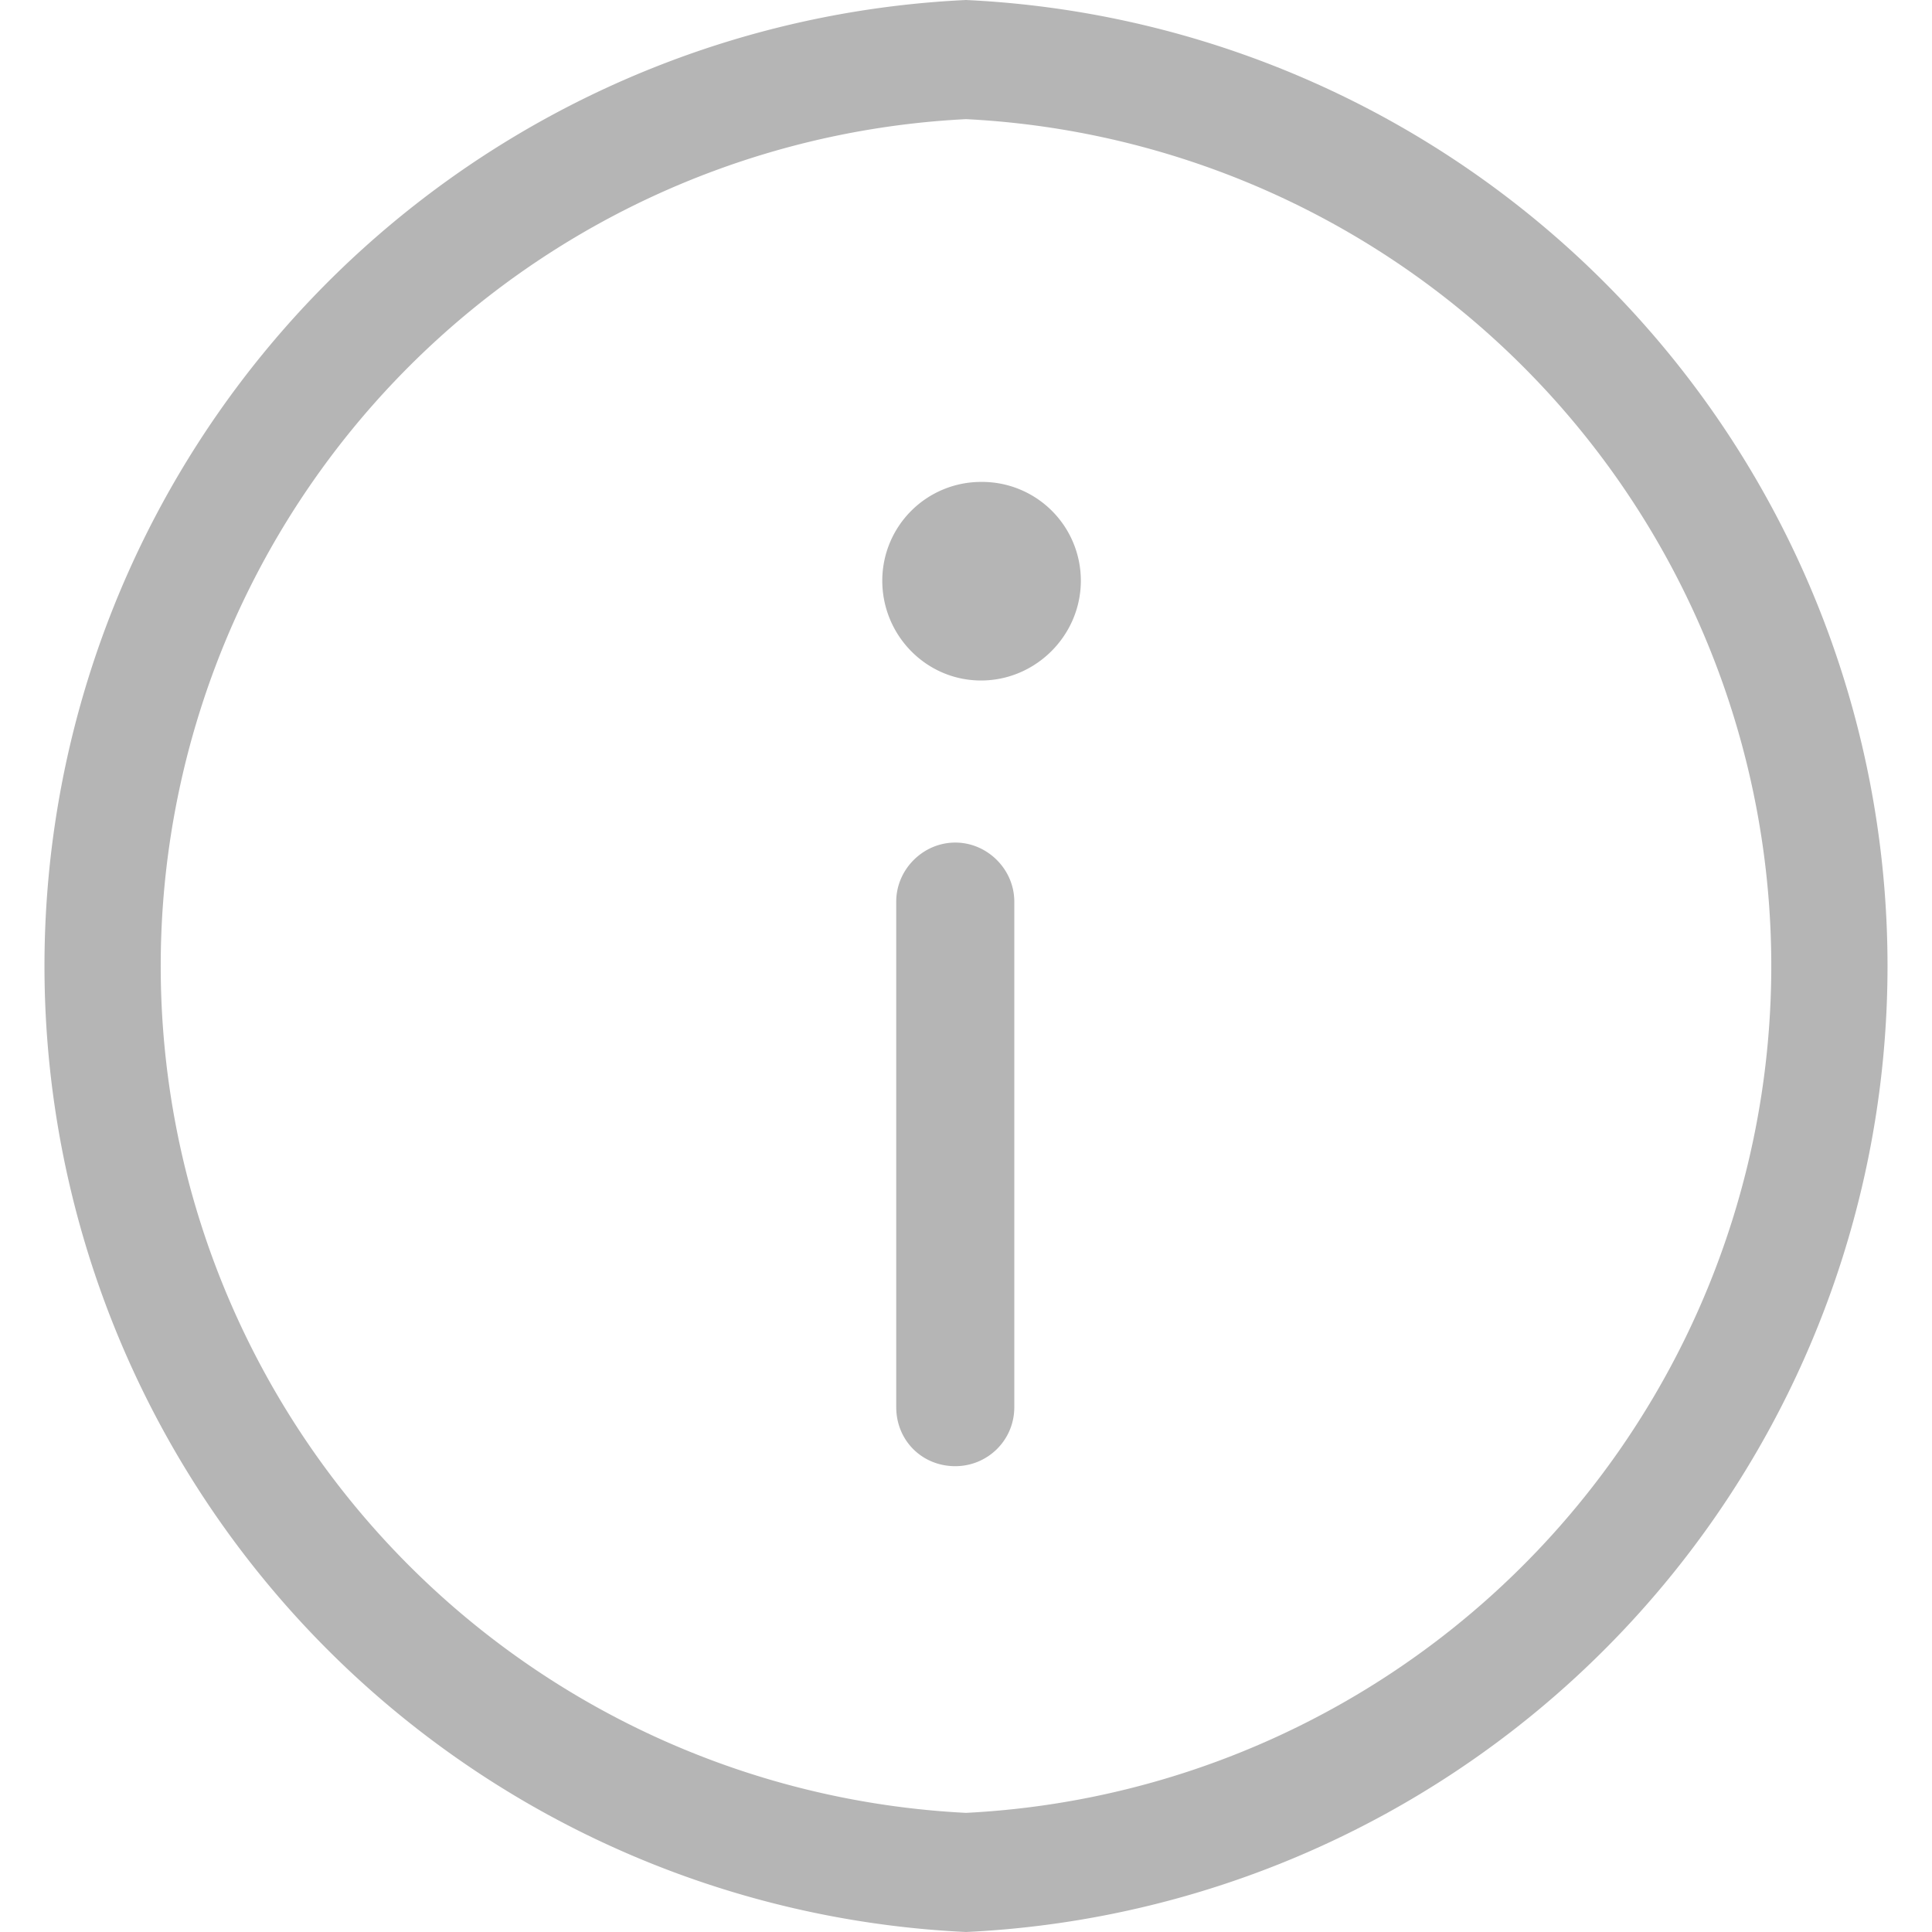<svg xmlns="http://www.w3.org/2000/svg" width="18" height="18" viewBox="0 0 18 18"><path fill="#b5b5b5" d="M9 0a9.01 9.01 0 0 0 0 18A9.01 9.01 0 0 0 9 0zm0 16.89A7.9 7.9 0 0 1 9 1.11a7.9 7.9 0 0 1 0 15.78zM8.22 5.41c0 .51.41.93.92.93s.93-.42.93-.93a.92.92 0 0 0-.93-.92.92.92 0 0 0-.92.92zm.68 2.44c-.3 0-.55.25-.55.55v4.71c0 .31.24.55.55.55.3 0 .55-.24.55-.55V8.4c0-.3-.25-.55-.55-.55z"/></svg>